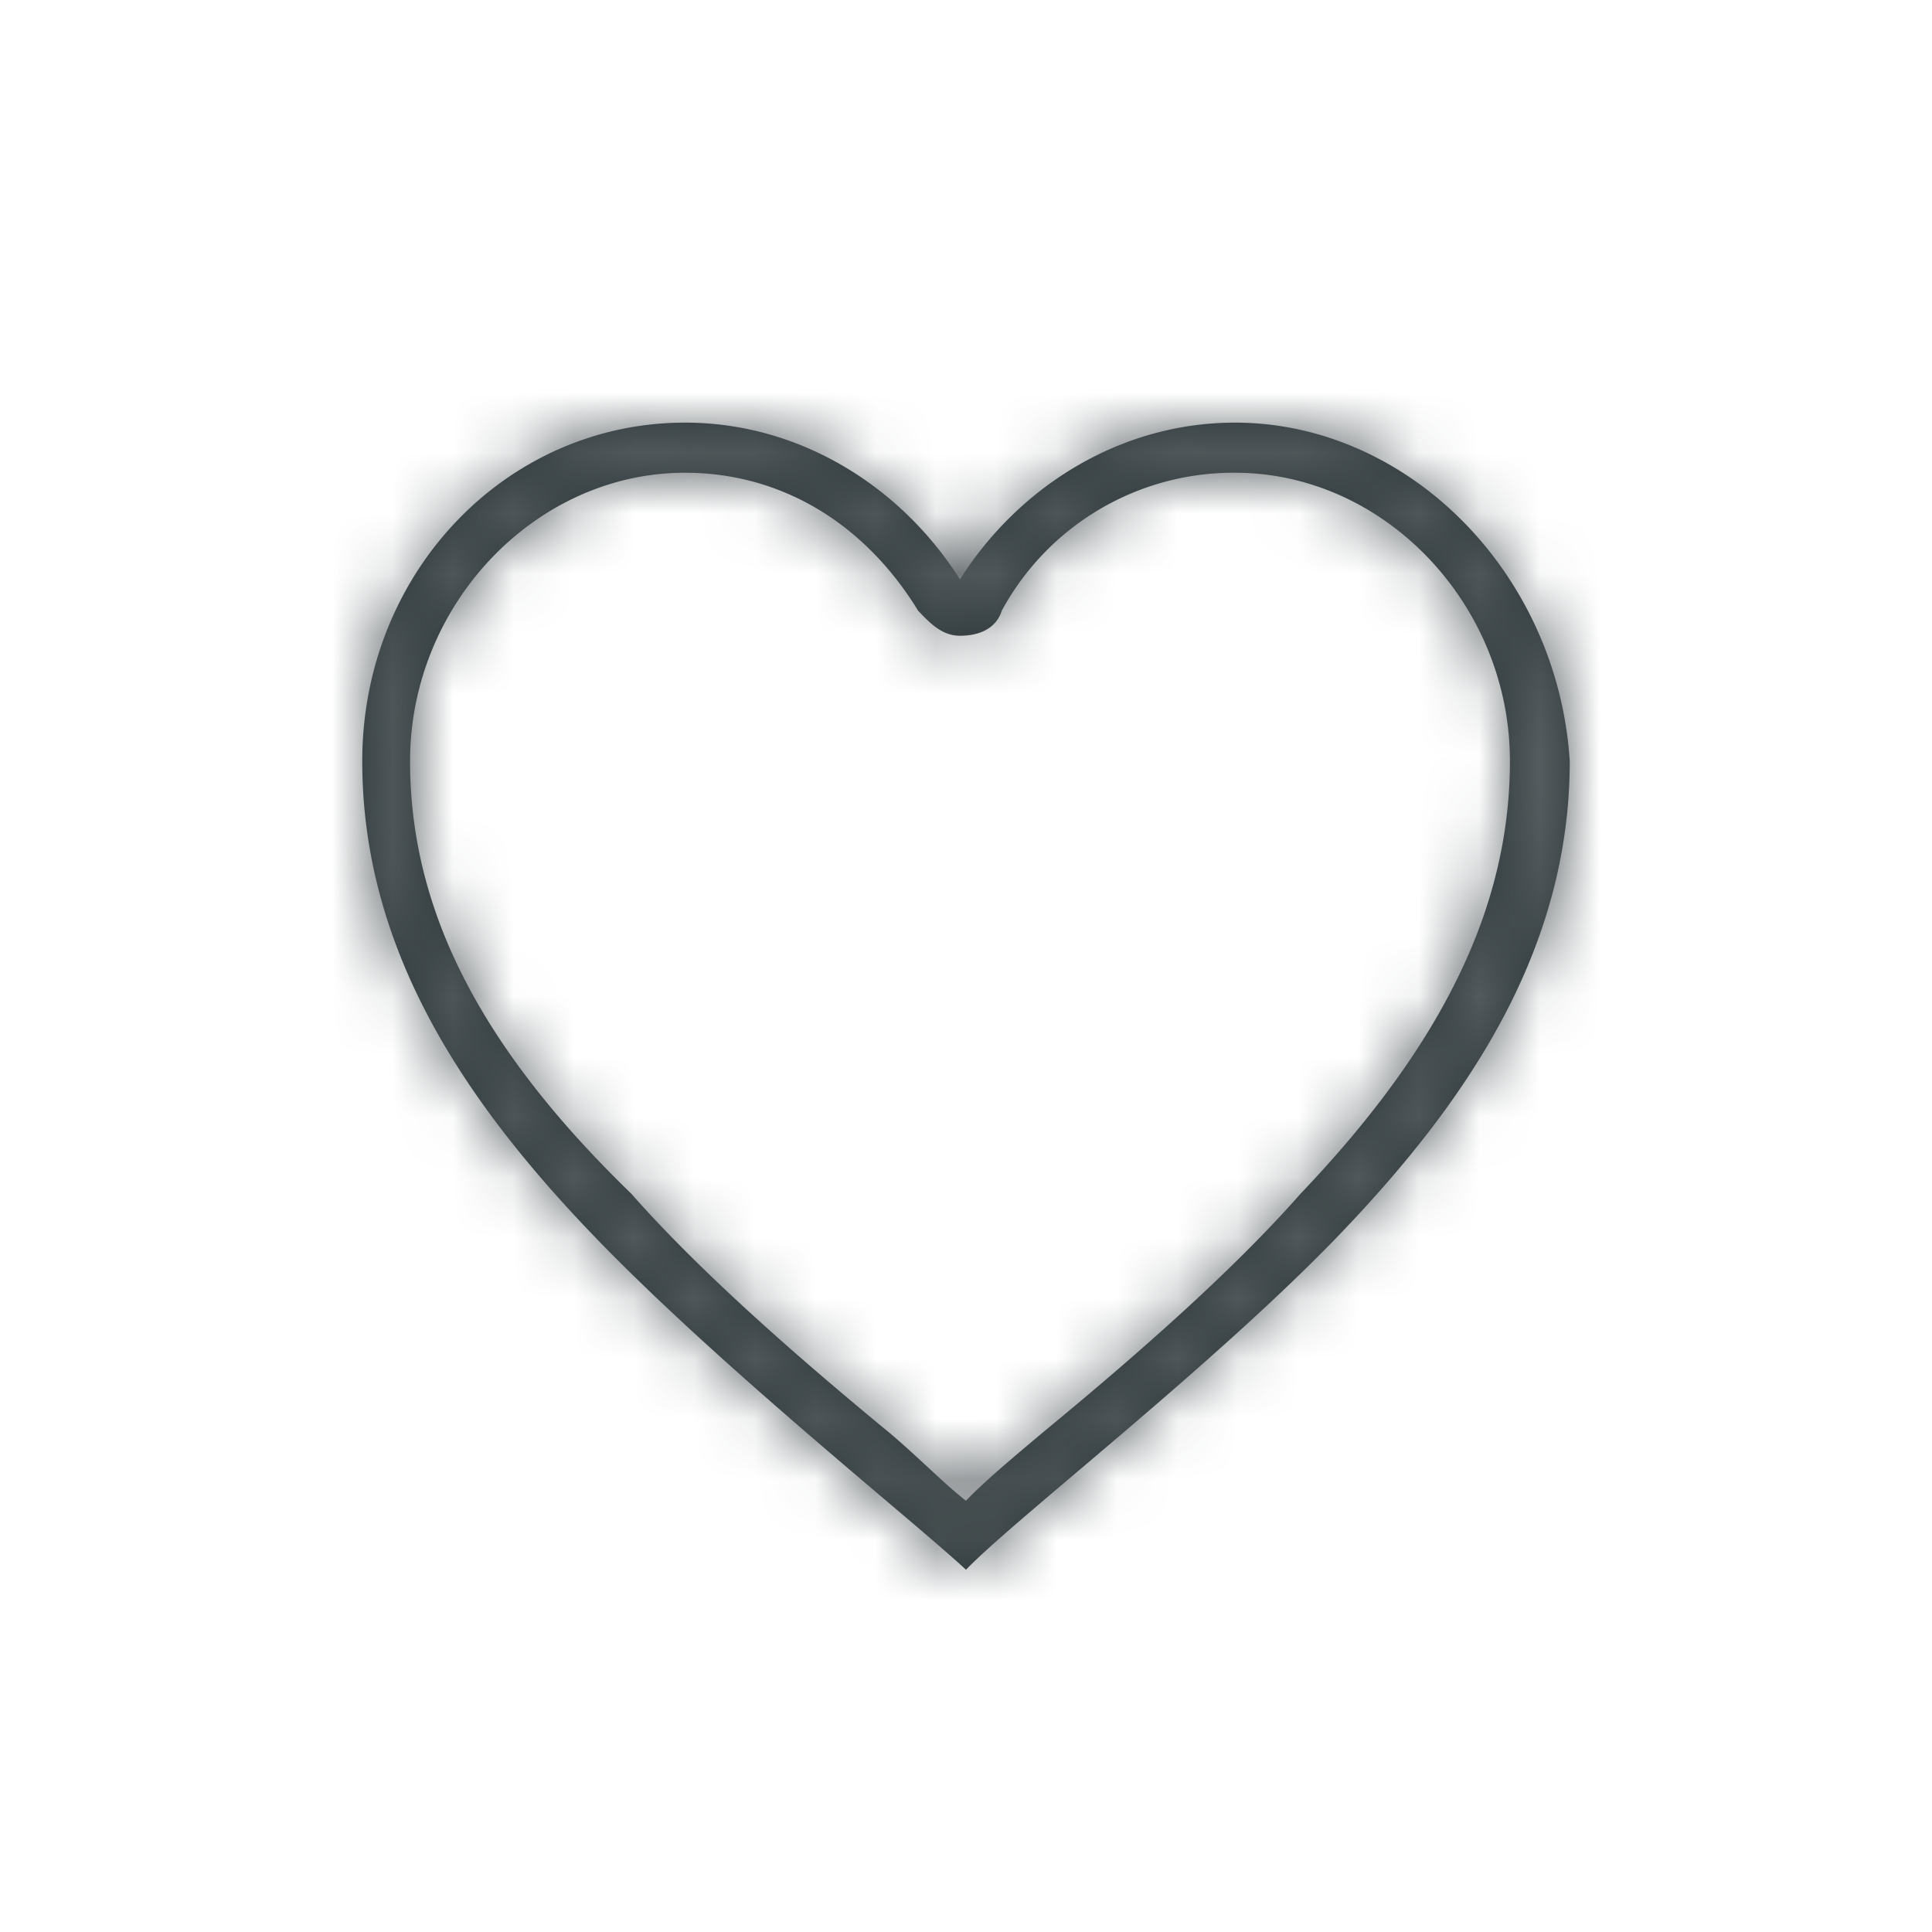 <svg xmlns="http://www.w3.org/2000/svg" xmlns:xlink="http://www.w3.org/1999/xlink" width="32" height="32" viewBox="0 0 32 32">
    <defs>
        <path id="a" d="M20.455 7.83c2.475 0 4.554 2.18 4.554 4.776 0 2.388-1.089 4.671-3.466 7.164-1.187 1.35-2.871 2.802-4.257 3.945-.494.415-.99.83-1.287 1.142-.396-.312-.792-.727-1.287-1.142-1.386-1.142-3.07-2.596-4.257-3.945-2.575-2.492-3.663-4.776-3.663-7.164 0-2.596 2.079-4.776 4.554-4.776 1.584 0 2.97.83 3.86 2.284.198.208.397.416.694.416.297 0 .594-.104.693-.416a4.366 4.366 0 0 1 3.86-2.284h.002zm0-.83C18.574 7 16.89 8.038 15.9 9.596 14.91 8.038 13.228 7 11.347 7 8.377 7 6 9.491 6 12.607c0 3.115 1.683 5.606 3.762 7.786C11.842 22.573 15.108 25.17 16 26c.792-.83 4.158-3.426 6.238-5.606 2.08-2.18 3.762-4.671 3.762-7.786C25.802 9.493 23.327 7 20.456 7L20.455 7z"/>
    </defs>
    <g fill="none" fill-rule="evenodd">
        <mask id="b" fill="#fff">
            <use xlink:href="#a"/>
        </mask>
        <use fill="#2C3638" fill-rule="nonzero" xlink:href="#a"/>
        <g fill="#565D60" mask="url(#b)">
            <path d="M0 0h32v32H0z"/>
        </g>
    </g>
</svg>
